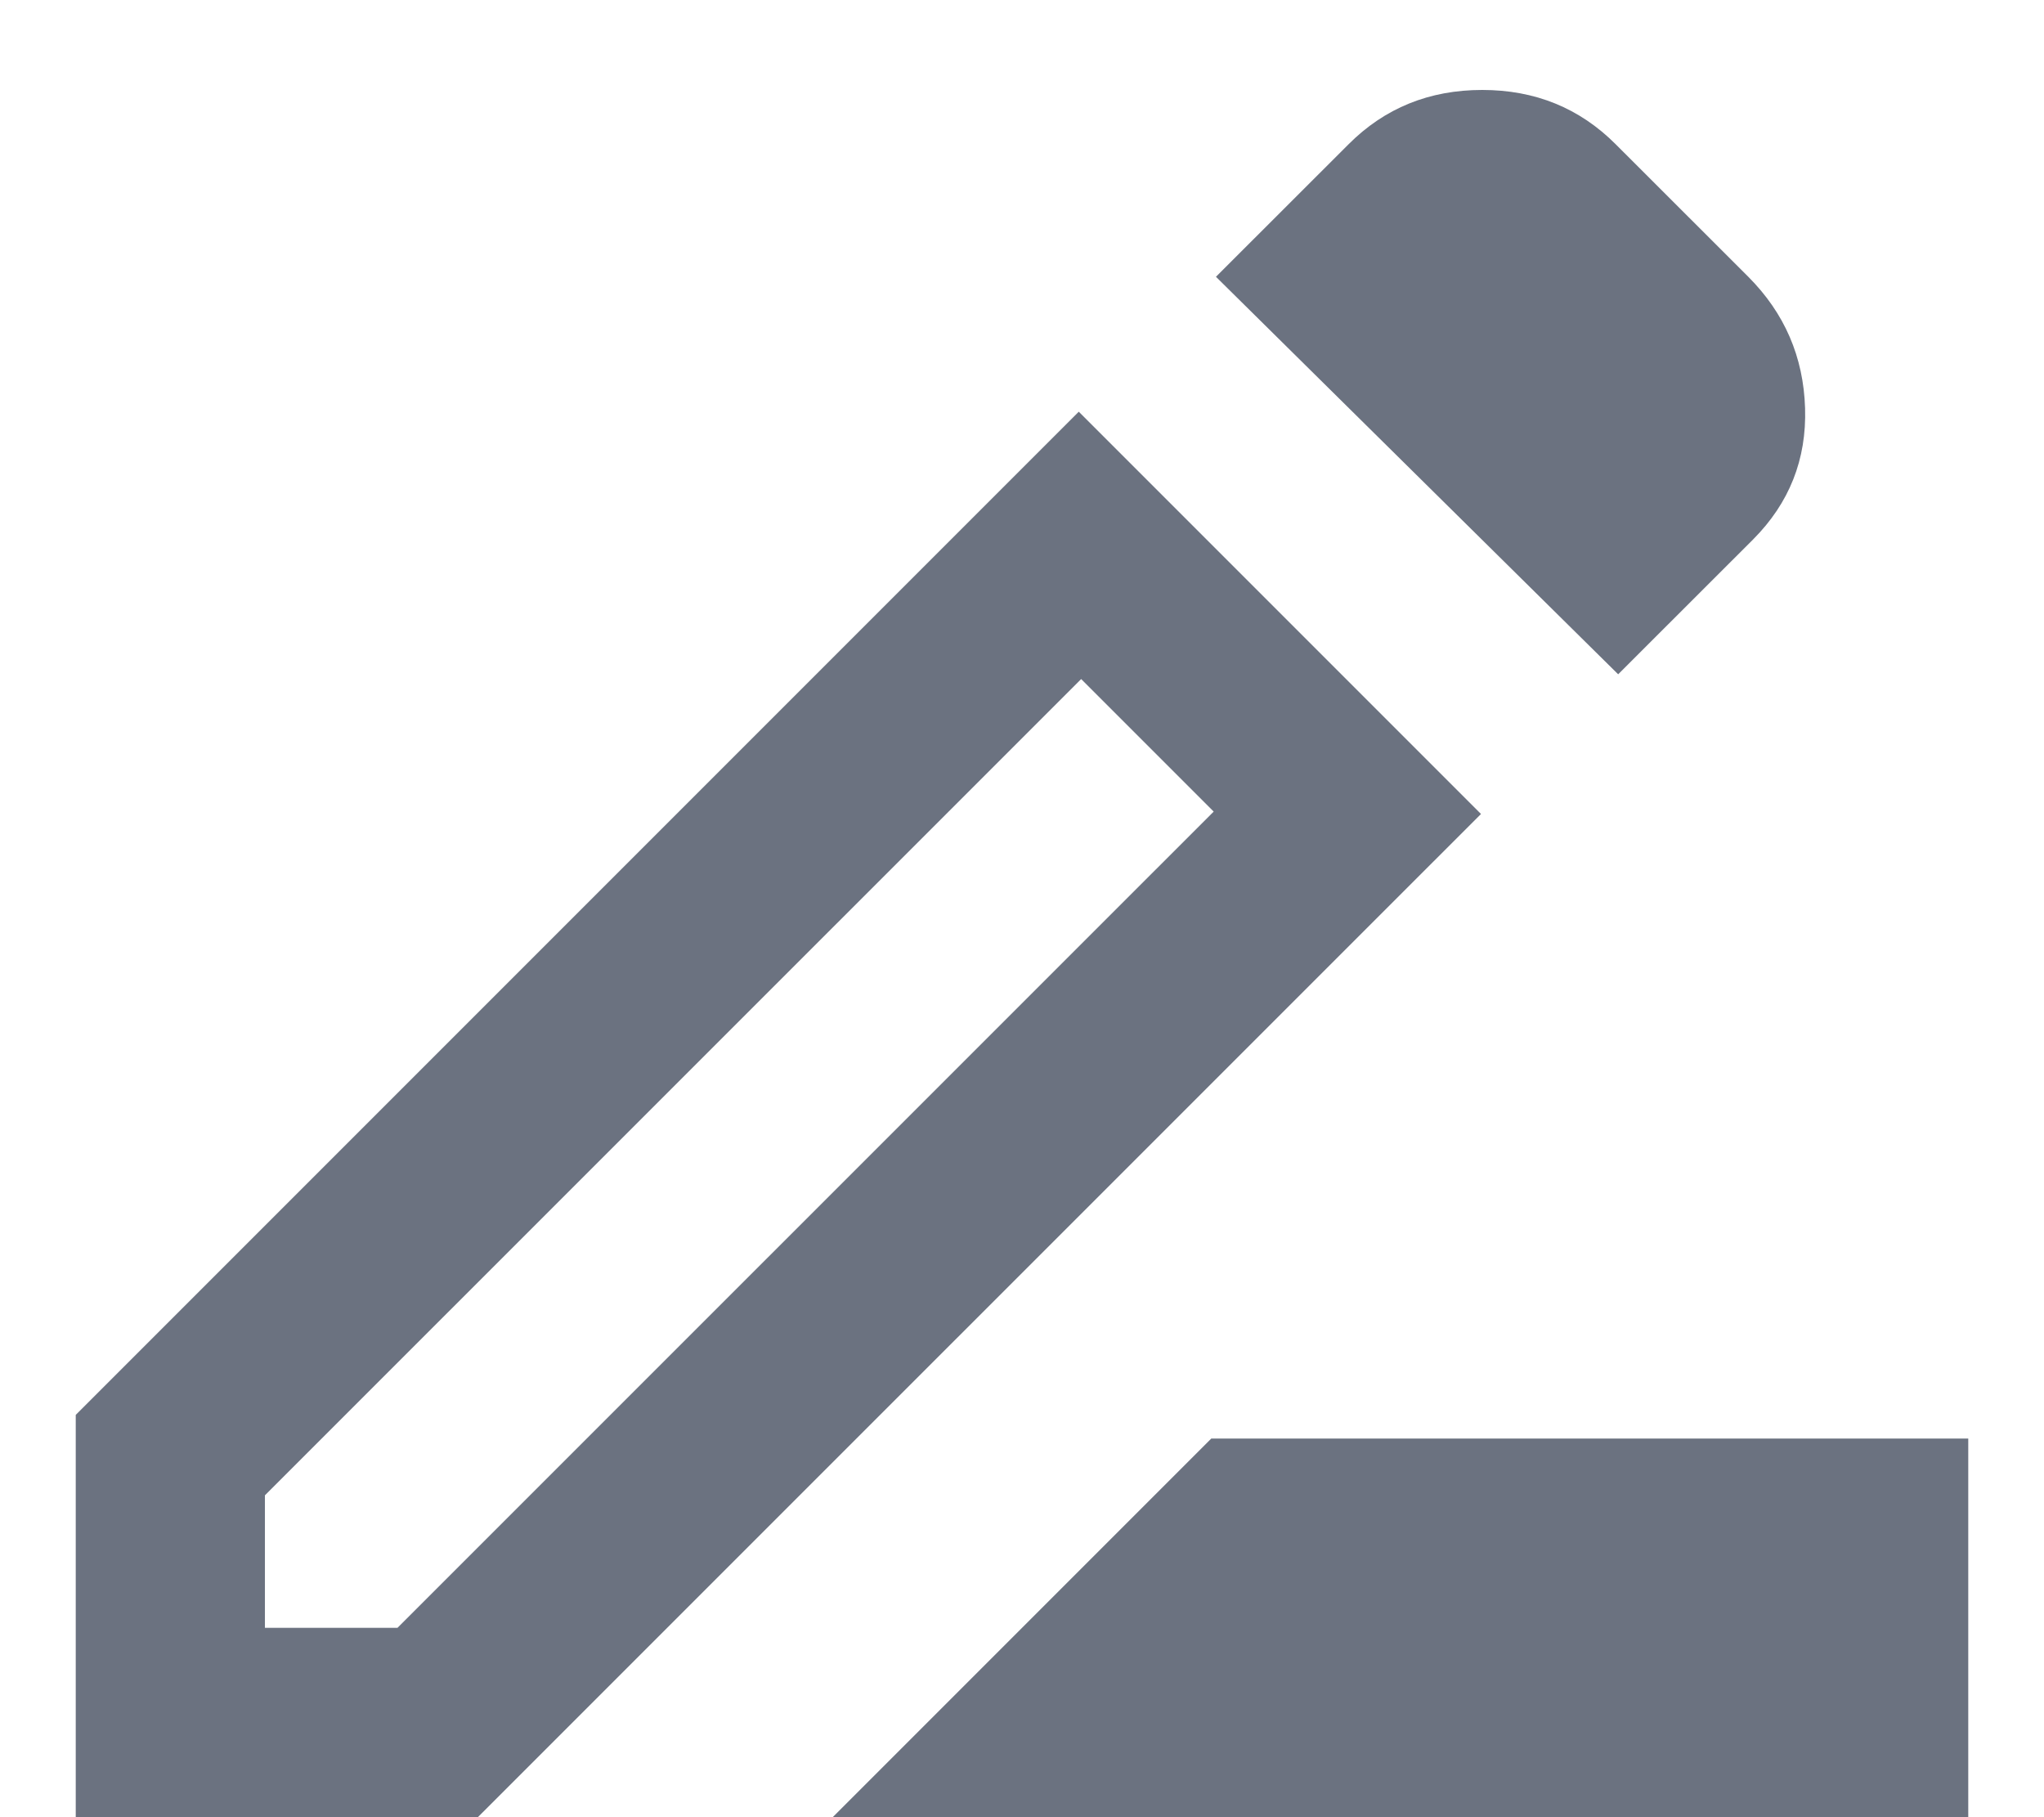 <svg width="18" height="16" viewBox="0 0 18 16" fill="none" xmlns="http://www.w3.org/2000/svg">
<path d="M7.333 16L10.667 12.666H17.333V16H7.333ZM2.333 14.333H3.5L10.688 7.146L9.521 5.979L2.333 13.166V14.333ZM14.25 5.937L10.708 2.437L11.875 1.271C12.194 0.951 12.587 0.792 13.053 0.792C13.518 0.792 13.91 0.951 14.229 1.271L15.396 2.437C15.715 2.757 15.882 3.142 15.896 3.594C15.91 4.045 15.757 4.43 15.438 4.75L14.25 5.937ZM13.042 7.167L4.208 16H0.667V12.458L9.5 3.625L13.042 7.167Z" fill="#6B7280"/>
</svg>
